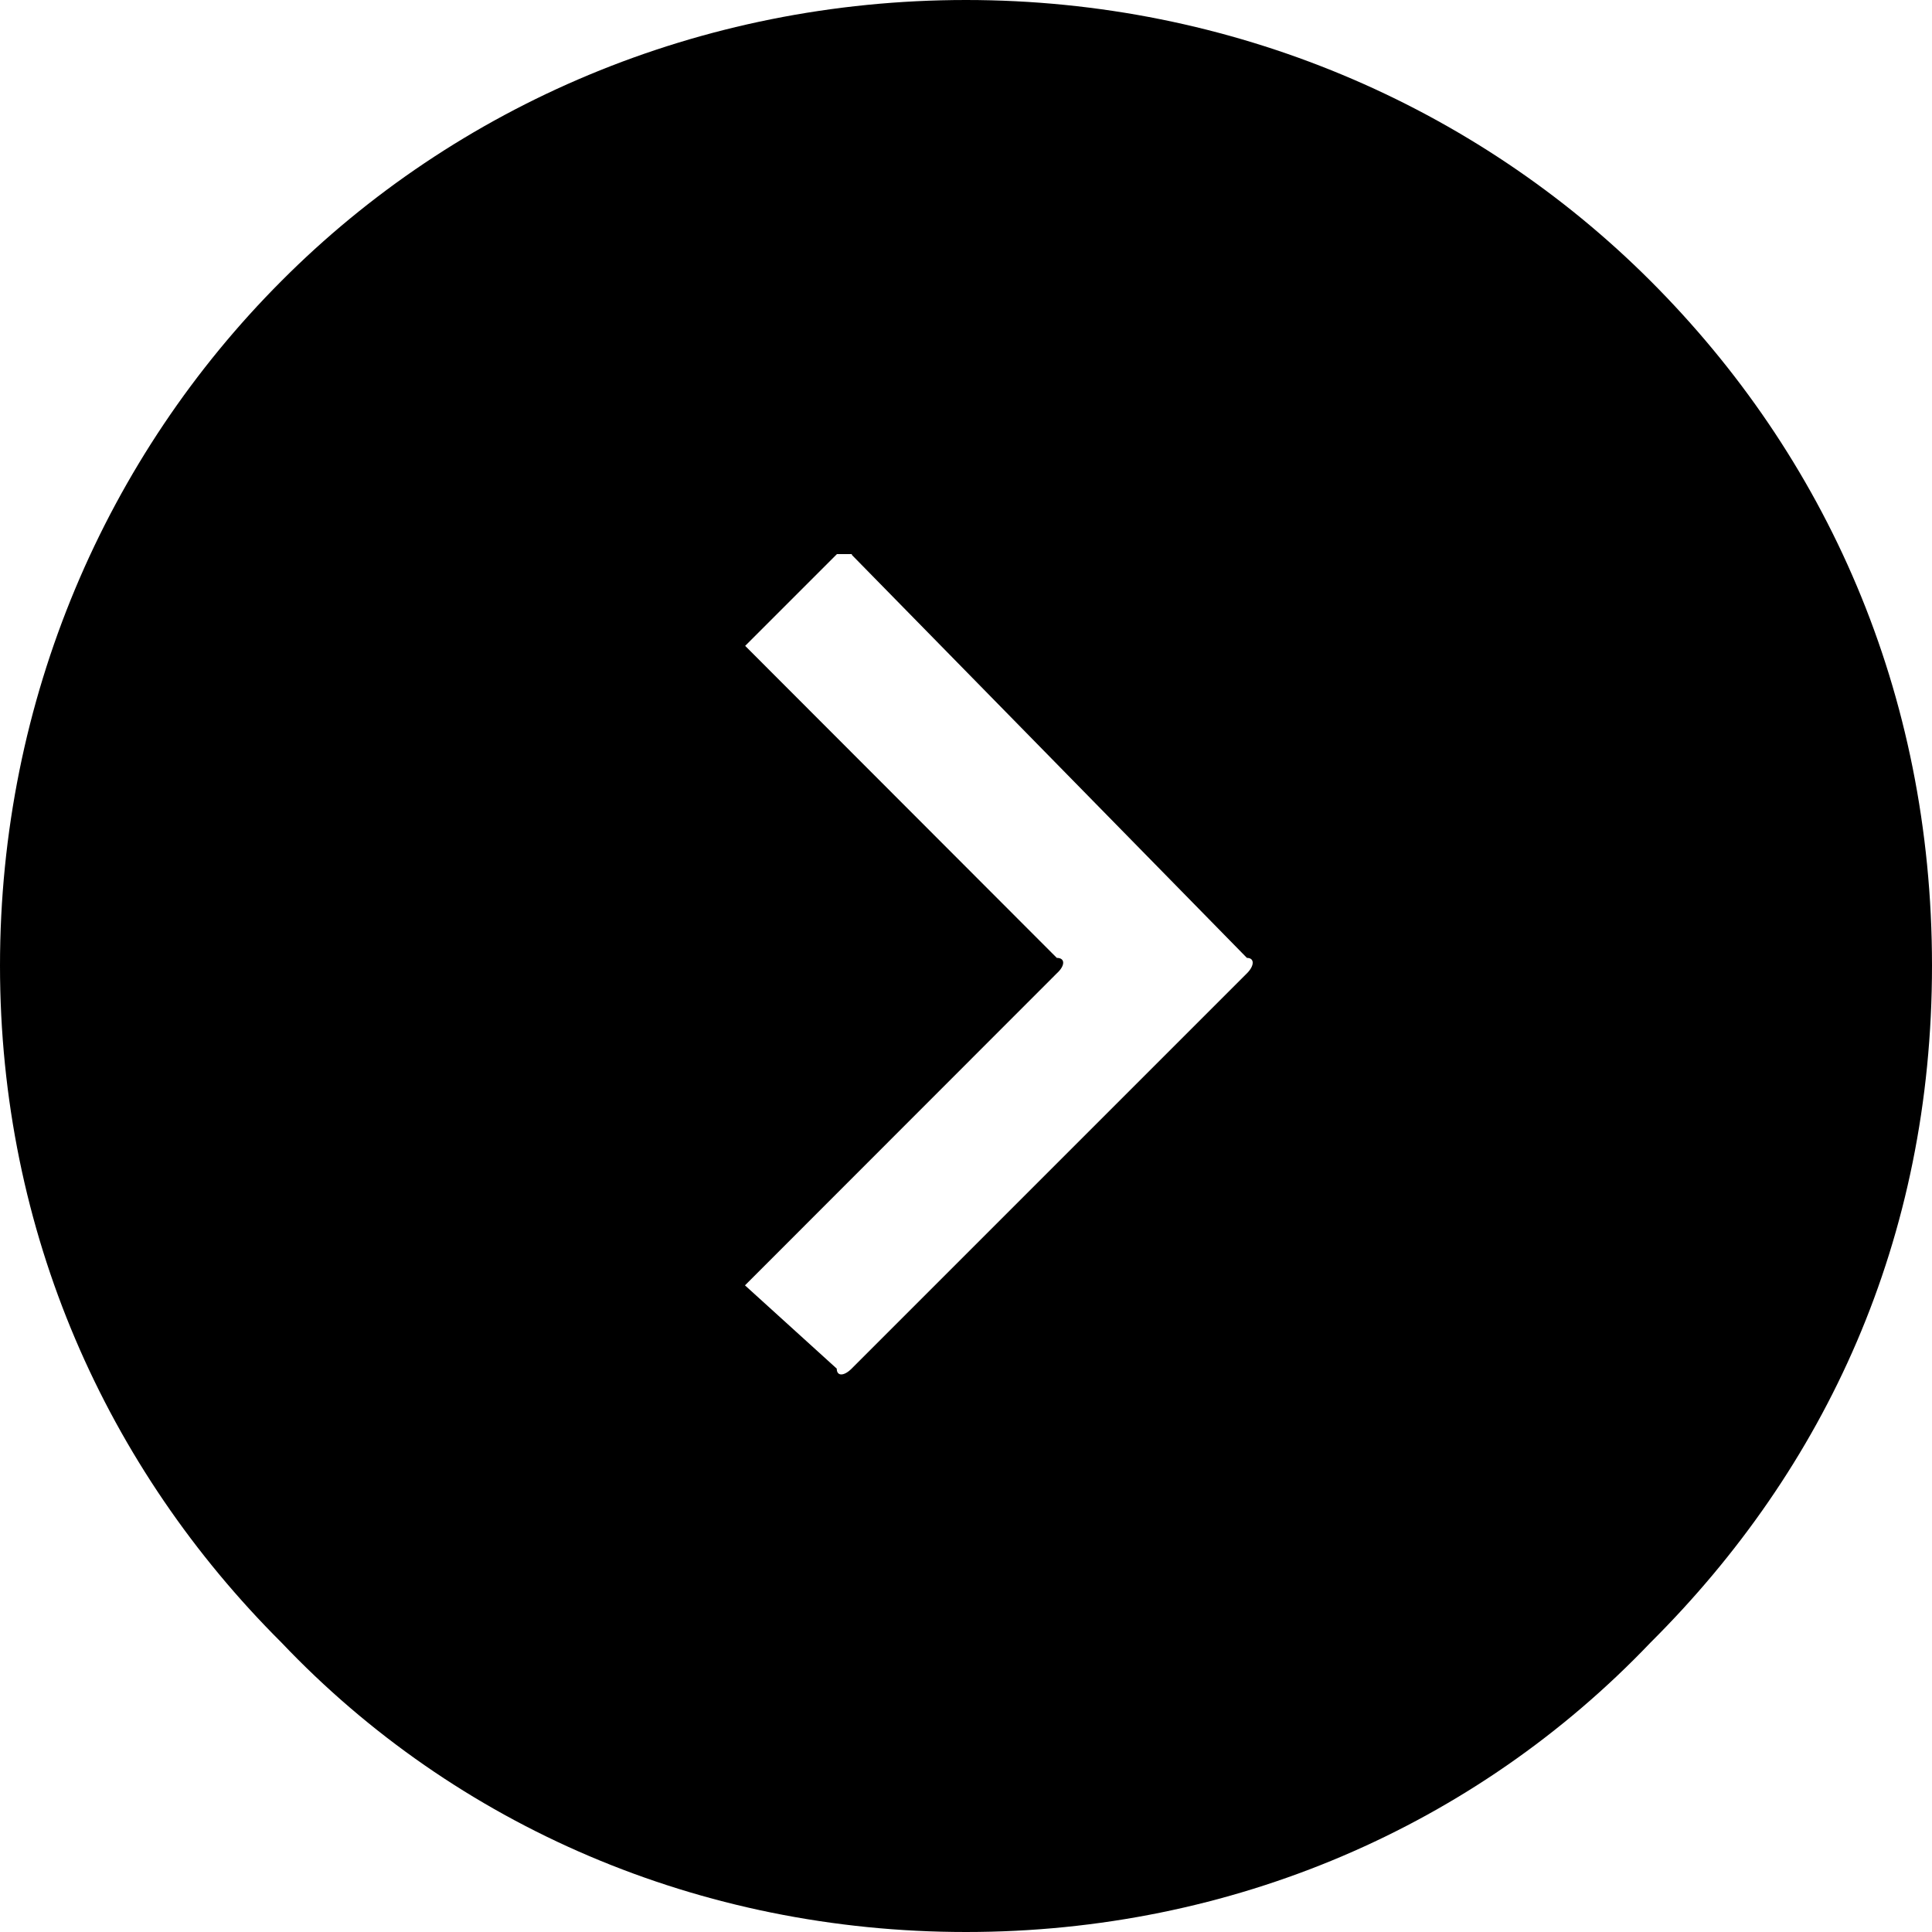 <svg xmlns="http://www.w3.org/2000/svg" xml:space="preserve" style="enable-background:new 0 0 1000 1000" viewBox="0 0 1000 1000"><path d="M854.3 145.4C763.7 54.8 637.7 0 500 0 361.9 0 235.9 54.8 145.7 145.4 55.2 236 0 361.7 0 499.8S55.2 760 145.7 850.2c90.2 95 216.6 149.8 354.3 149.8 137.7 0 263.7-54.8 354.3-149.8C944.9 760 1000 641.6 1000 499.8S944.9 236 854.3 145.4zM645.4 503.8 440.8 708.4c-4 4-7.7 4-7.7 0l-47.5-43.1L547 503.8c4.4-4 4.4-8 0-8L385.7 334.3l47.5-47.5h7.7v.4l204.5 208.6c4 0 4 4 0 8z" style="fill-rule:evenodd;clip-rule:evenodd"/></svg>